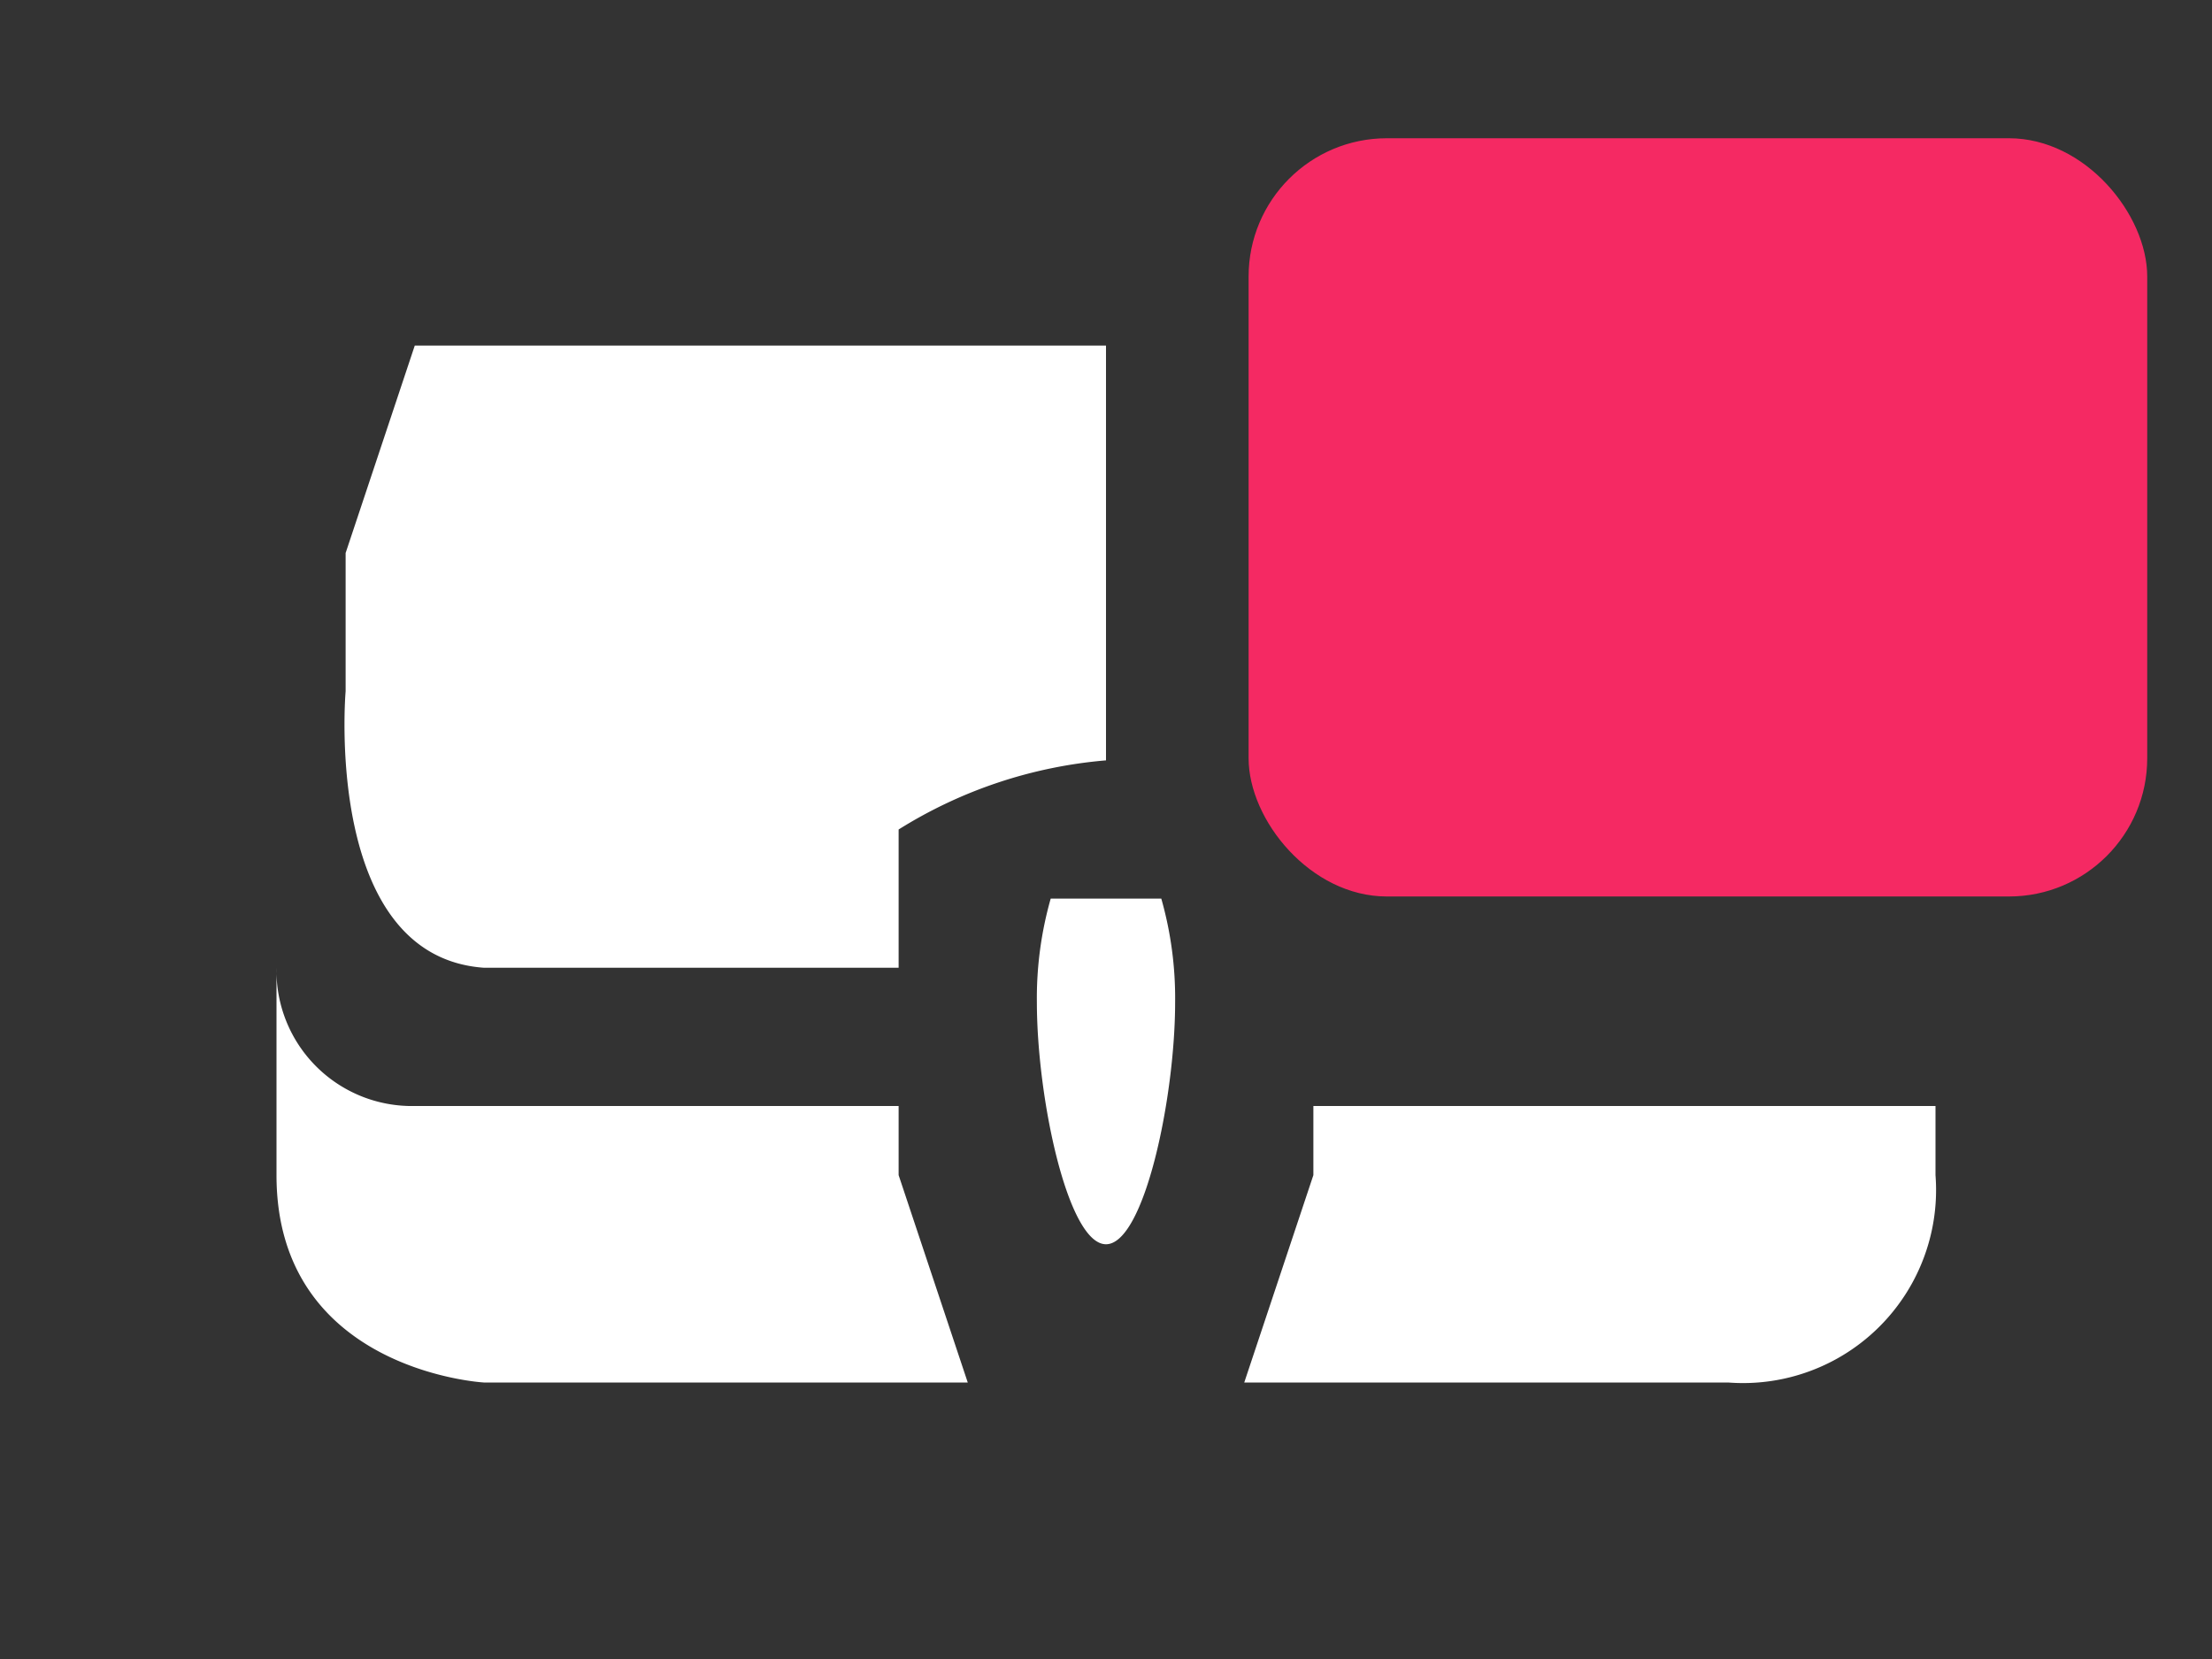 <svg id="notification_number" data-name="notification number" xmlns="http://www.w3.org/2000/svg" width="32" height="24" viewBox="0 0 32 24">
  <rect x="0" y="0" width="32" height="24" fill="#333333" stroke="none"/>
  <defs>
    <style>
      .cls-1 {
        fill: #fff;
        fill-rule: evenodd;
      }

      .cls-2 {
        fill: #f52963;
      }
    </style>
  </defs>
  <path id="overlay-inventory" class="cls-1" d="M19,16h9v1a2.793,2.793,0,0,1-3,3H18l1-3V16Zm-3,2c-0.552,0-1-2.119-1-3.5a5.263,5.263,0,0,1,.2-1.5H16.8a5.269,5.269,0,0,1,.2,1.5C17,15.881,16.552,18,16,18Zm-3-4H7c-2.333-.167-2-4-2-4V8L6,5H16v6a6.7,6.7,0,0,0-3,1v2Zm0,2v1l1,3H7s-3-.167-3-3V14a1.959,1.959,0,0,0,2,2h7Z"/>
  <rect id="notification" class="cls-2" x="18.063" y="2" width="13" height="10.969" rx="2" ry="2"/>
</svg>
